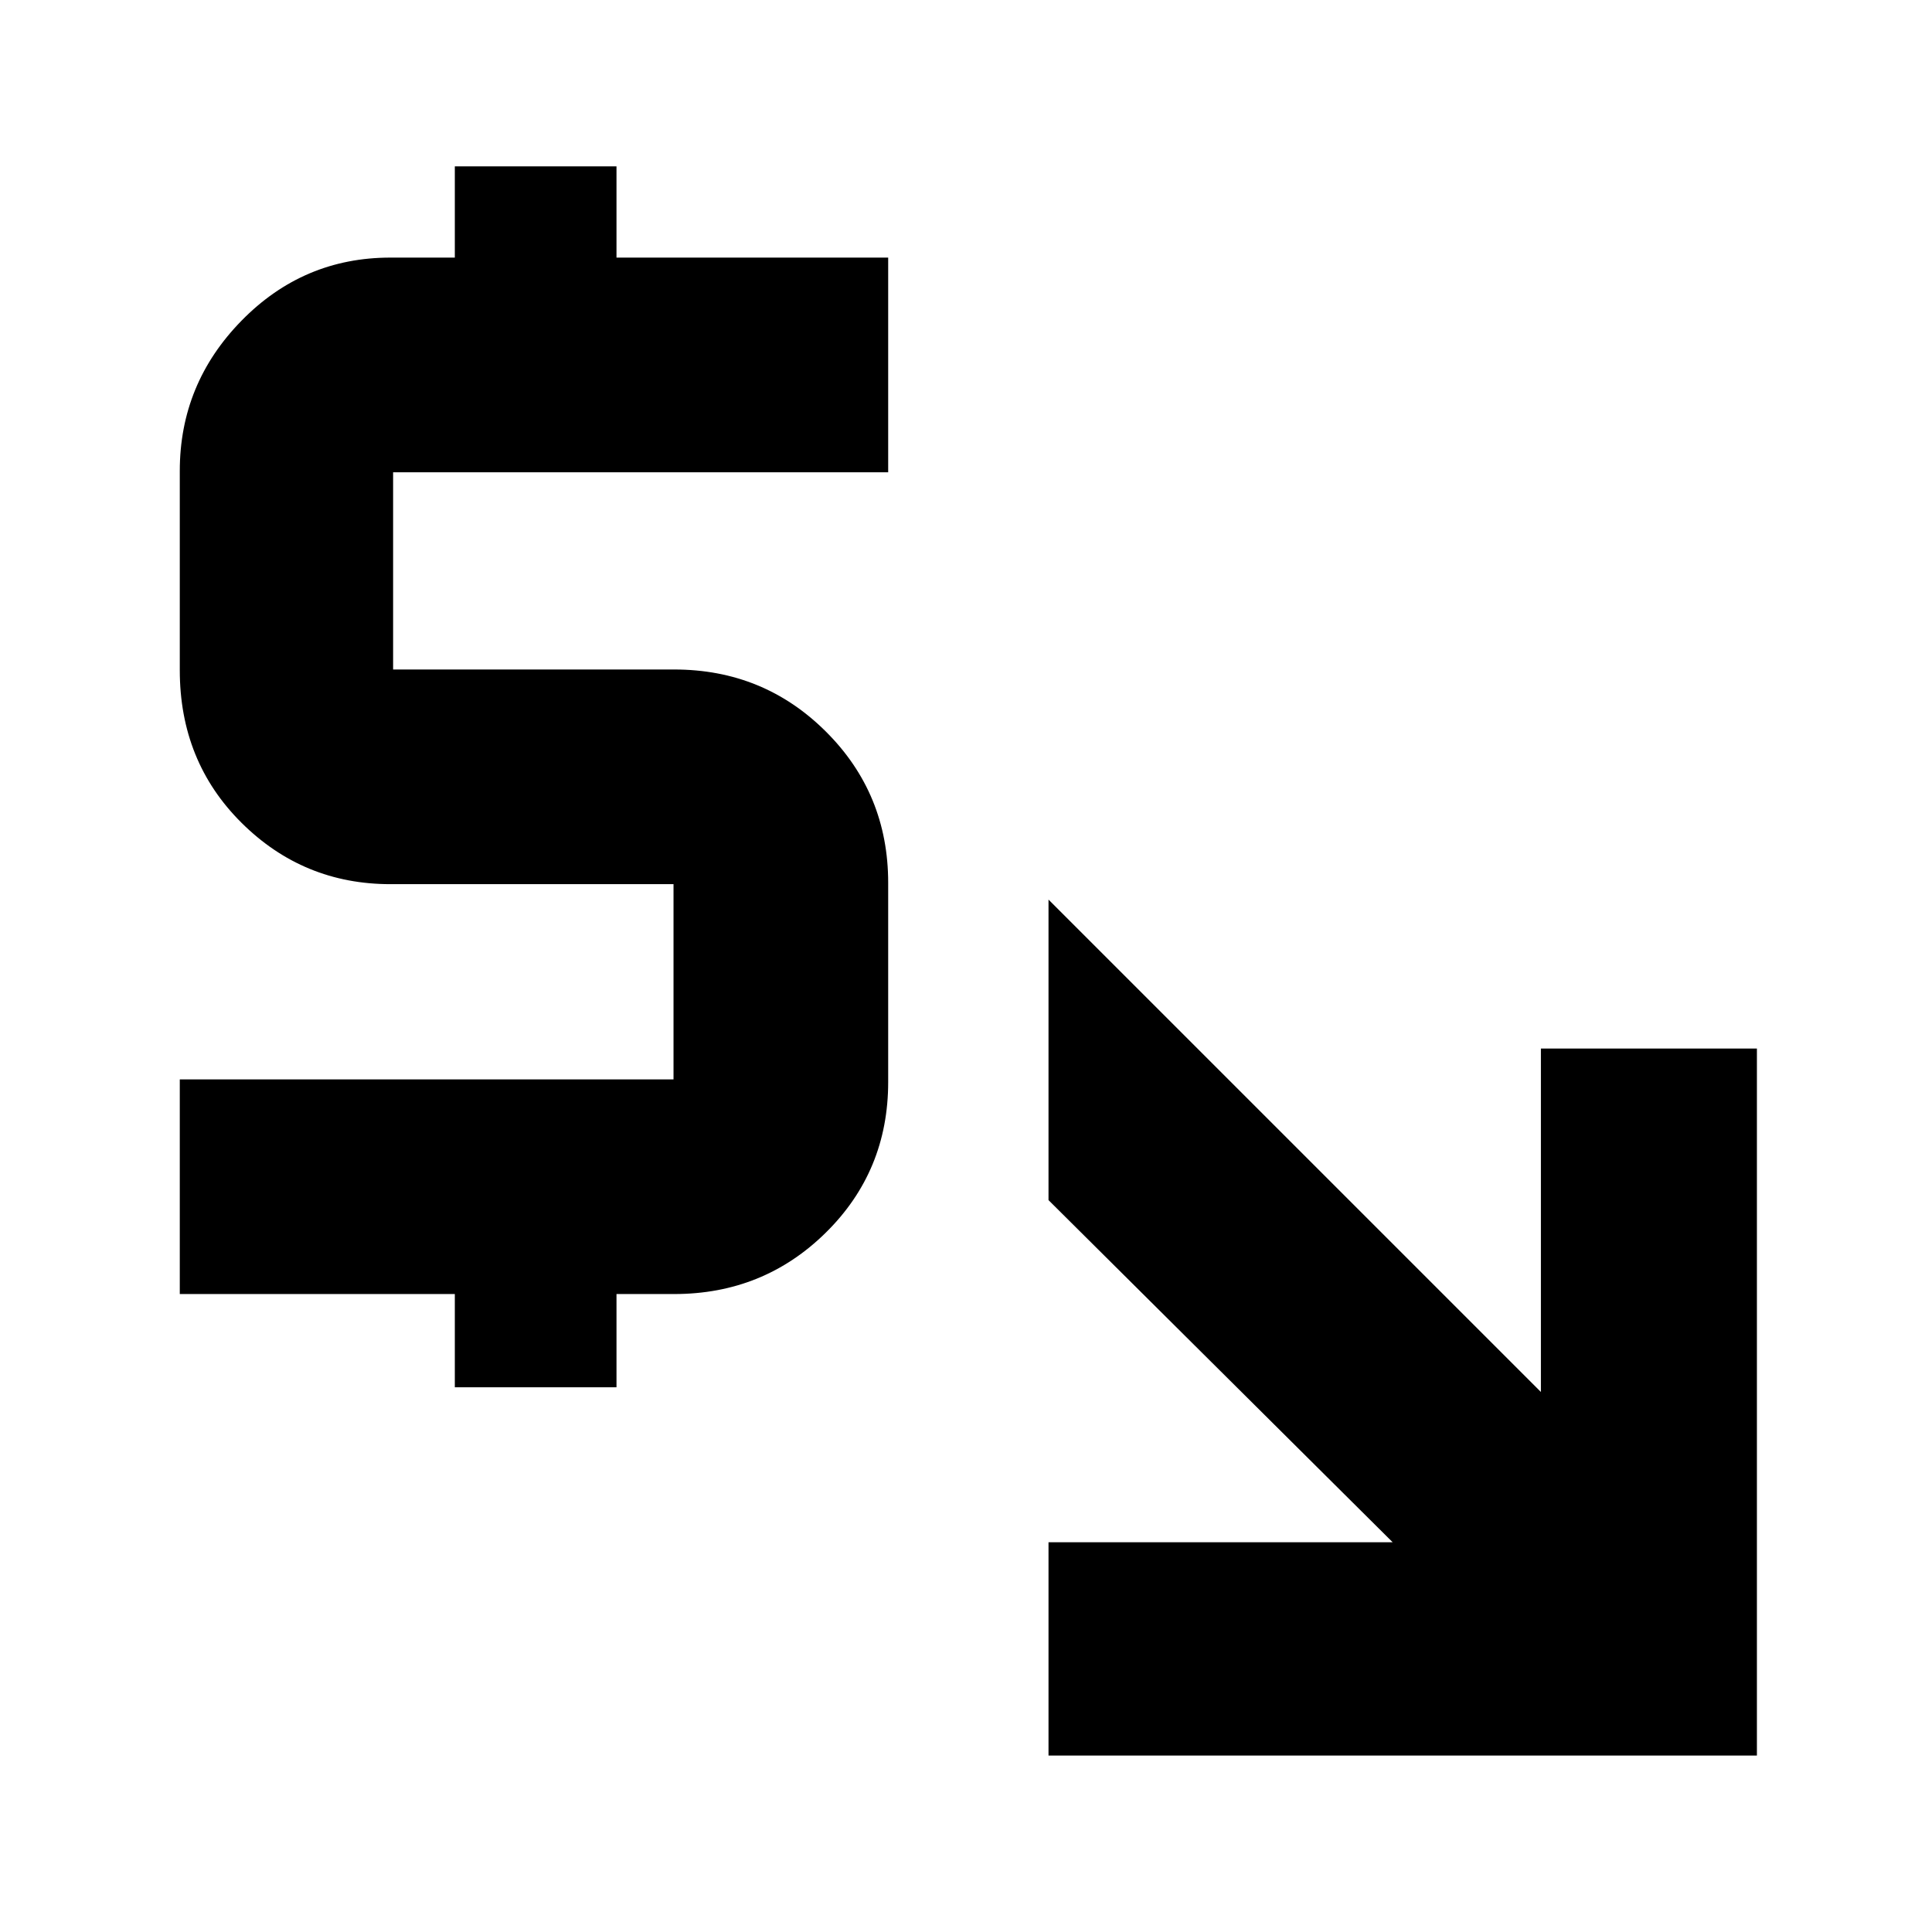 <svg xmlns="http://www.w3.org/2000/svg" height="40" viewBox="0 -960 960 960" width="40"><path d="M521-87.667v-105.999h171.001L521-363.667v-149.332l244.667 244.667V-439H873v351.333H521Zm-295-183V-317H89.334v-106.666h245.333v-97.001H194q-43.283 0-73.975-30.481Q89.334-581.629 89.334-627v-99q0-43.333 30.691-74.666Q150.717-832 194-832h32v-45.333h80.333V-832h135v106.666h-246v98.001H335q44.396 0 75.364 30.833 30.969 30.833 30.969 75.166v99.001q0 44.258-30.969 74.795Q379.396-317 335-317h-28.667v46.333H226Z"/></svg>